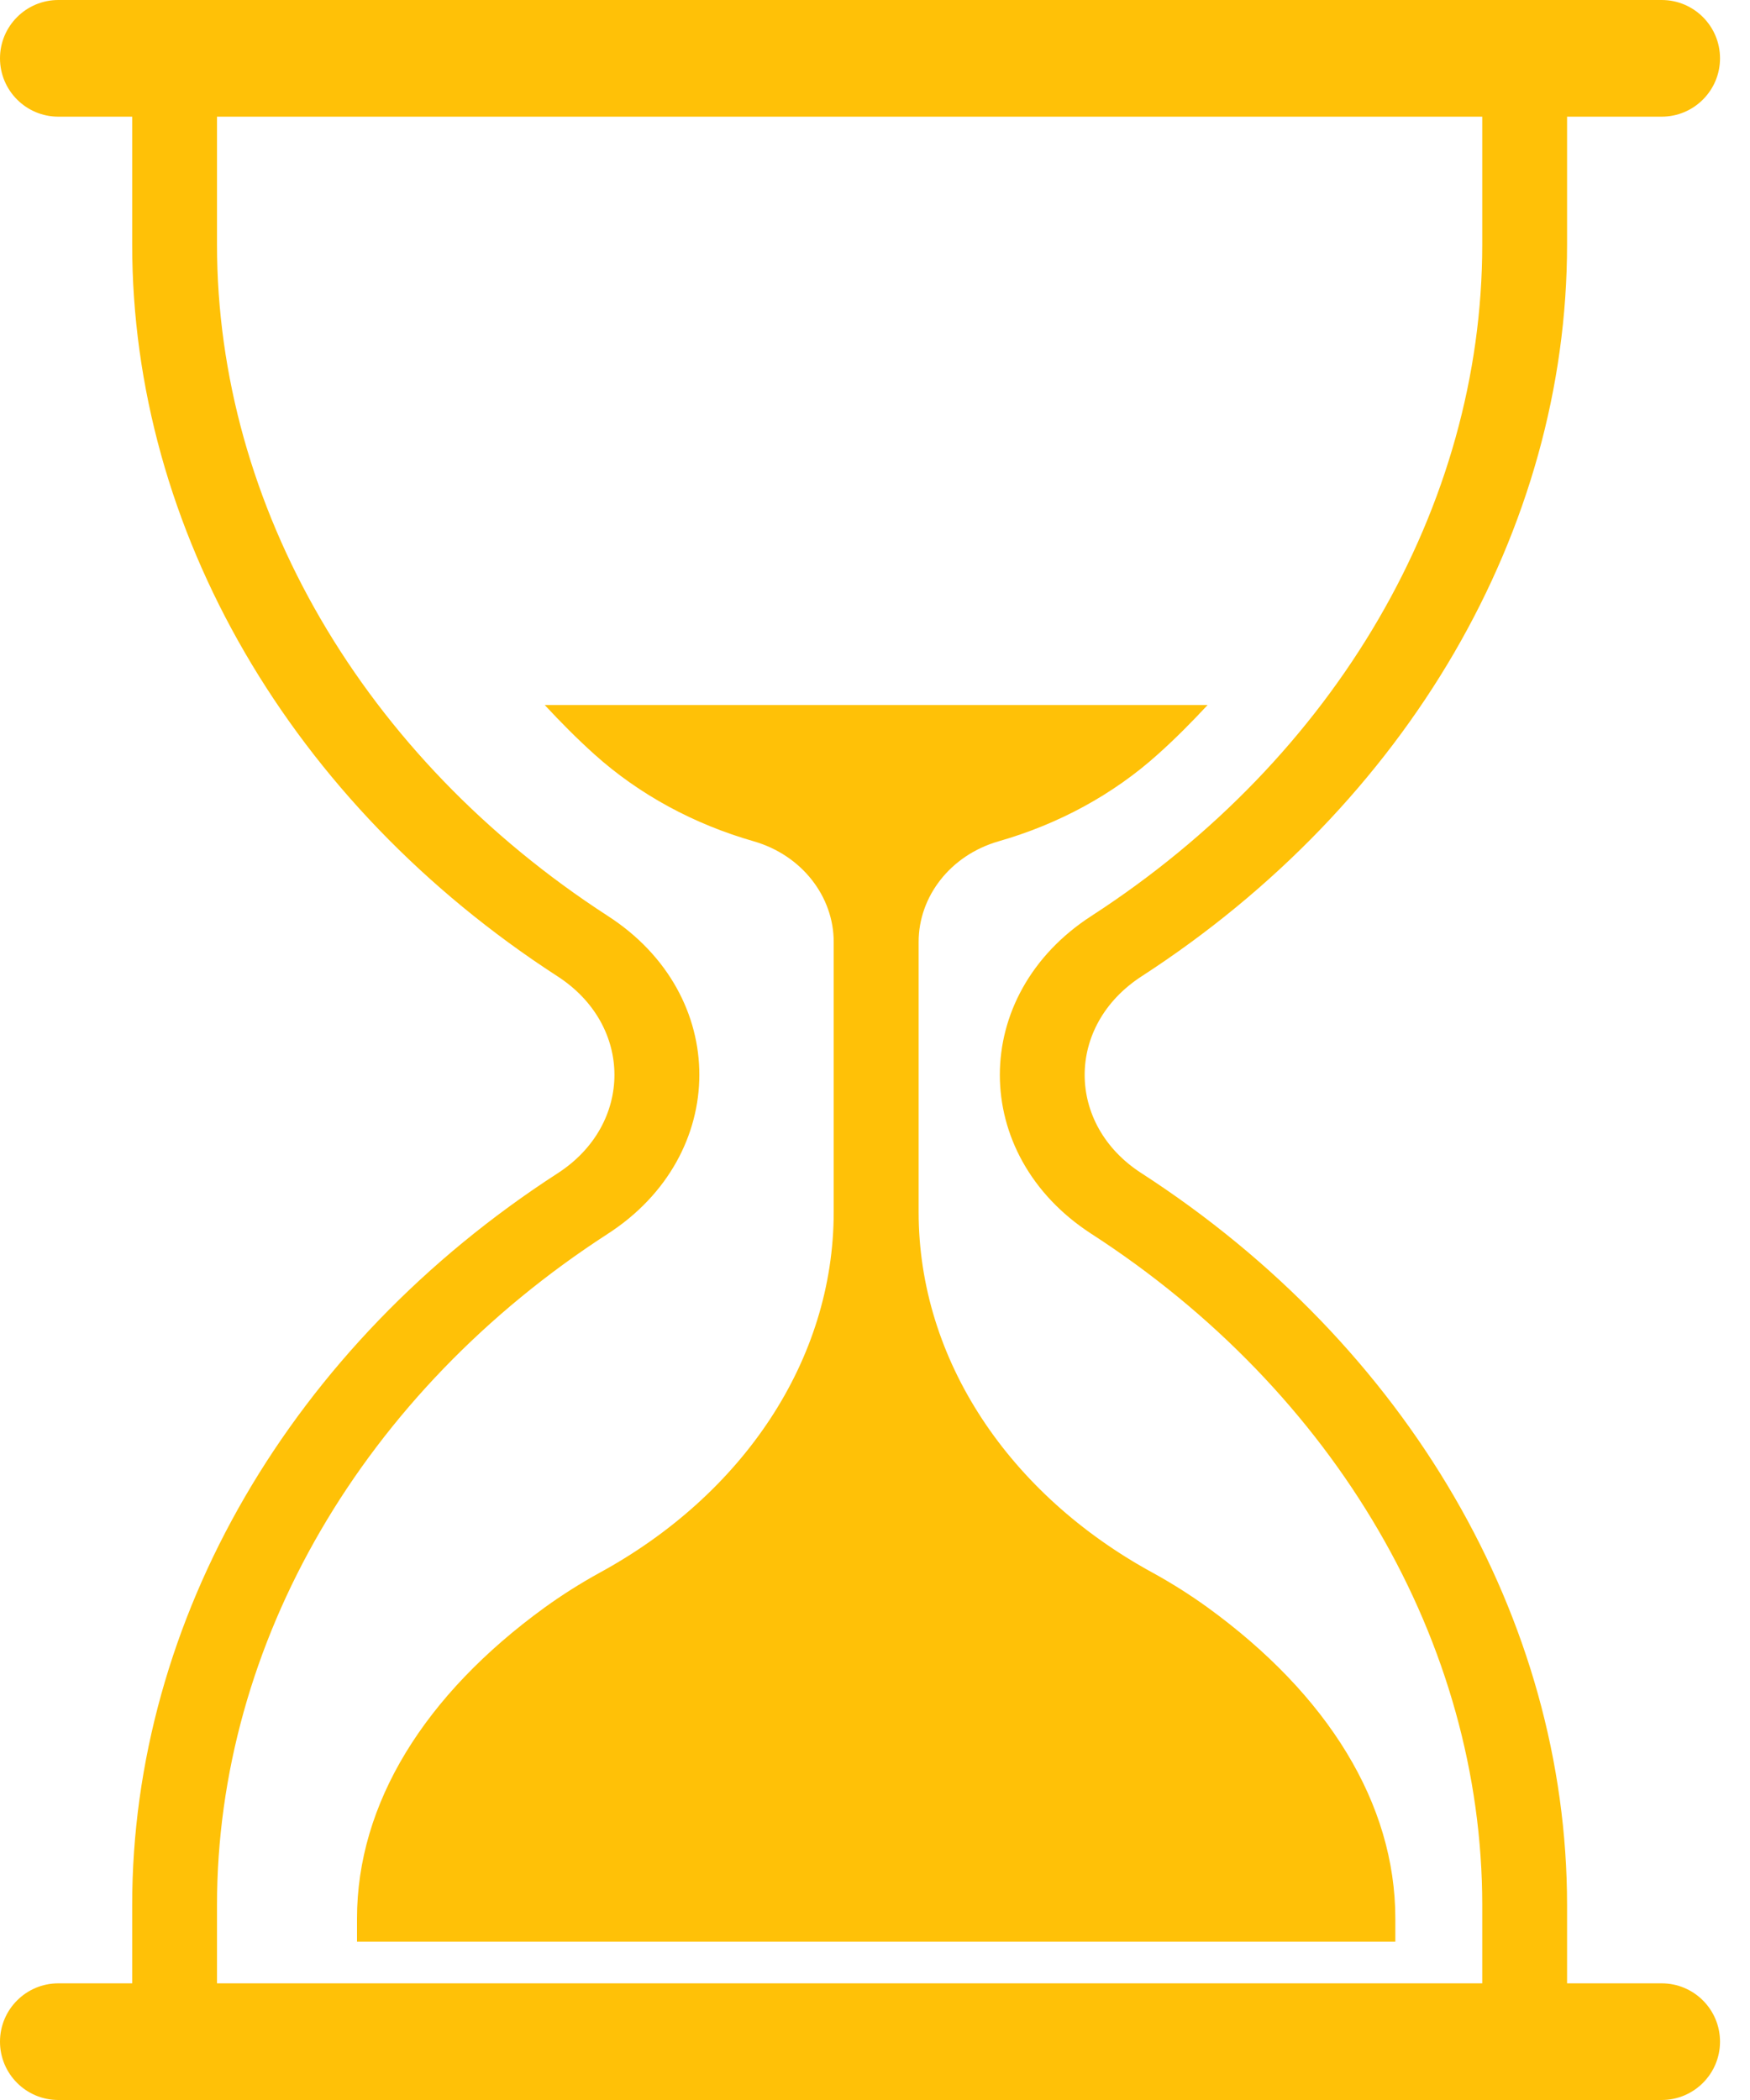<svg width="15" height="18" viewBox="0 0 15 18" fill="none" xmlns="http://www.w3.org/2000/svg">
<path fill-rule="evenodd" clip-rule="evenodd" d="M0.5 0C0.224 0 0 0.224 0 0.5C0 0.776 0.224 1 0.5 1H14.243C14.519 1 14.743 0.776 14.743 0.5C14.743 0.224 14.519 0 14.243 0H0.5ZM0.5 17C0.224 17 0 17.224 0 17.5C0 17.776 0.224 18 0.5 18H14.243C14.519 18 14.743 17.776 14.743 17.5C14.743 17.224 14.519 17 14.243 17H0.5Z" fill="#FFC107"/>
<path fill-rule="evenodd" clip-rule="evenodd" d="M13.432 17.501H13.742V18C13.567 18 13.46 17.996 13.34 17.992C13.188 17.986 13.015 17.98 12.656 17.98L1.86 17.899H1.133V17.501V16.33C1.133 13.88 2.497 11.533 4.781 10.056C5.428 9.637 5.43 8.789 4.778 8.368C2.495 6.889 1.133 4.544 1.133 2.095V0.923L1.133 0H3.032L13.432 3.53379e-05V0.466C13.432 0.466 13.423 0.454 13.432 0.79V0.923V2.095C13.432 4.544 12.067 6.889 9.786 8.368C9.132 8.791 9.137 9.64 9.784 10.056C12.067 11.533 13.432 13.88 13.432 16.33V17.501ZM5.212 10.574C3.113 11.931 1.86 14.083 1.86 16.33V17.501H12.705V16.33C12.705 14.083 11.451 11.931 9.352 10.574C8.31 9.898 8.308 8.528 9.355 7.851C11.451 6.493 12.705 4.341 12.705 2.095V0.923H1.86V2.095C1.86 4.341 3.113 6.493 5.21 7.851C6.259 8.528 6.252 9.9 5.212 10.574ZM9.879 13.48C10.043 13.57 10.201 13.67 10.352 13.779C11.382 14.527 11.96 15.459 11.96 16.445V16.643L3.06 16.643V16.445C3.06 15.459 3.638 14.527 4.668 13.779C4.819 13.67 4.977 13.57 5.141 13.48C6.366 12.811 7.146 11.66 7.146 10.389V8.073C7.146 7.687 6.876 7.331 6.46 7.211C5.95 7.065 5.48 6.812 5.094 6.465C4.944 6.33 4.804 6.188 4.669 6.043H10.351C10.216 6.188 10.076 6.33 9.925 6.465C9.54 6.812 9.07 7.065 8.56 7.211C8.143 7.331 7.874 7.687 7.874 8.073V10.389C7.874 11.66 8.654 12.811 9.879 13.48Z" fill="#FFC107"/>
</svg>
